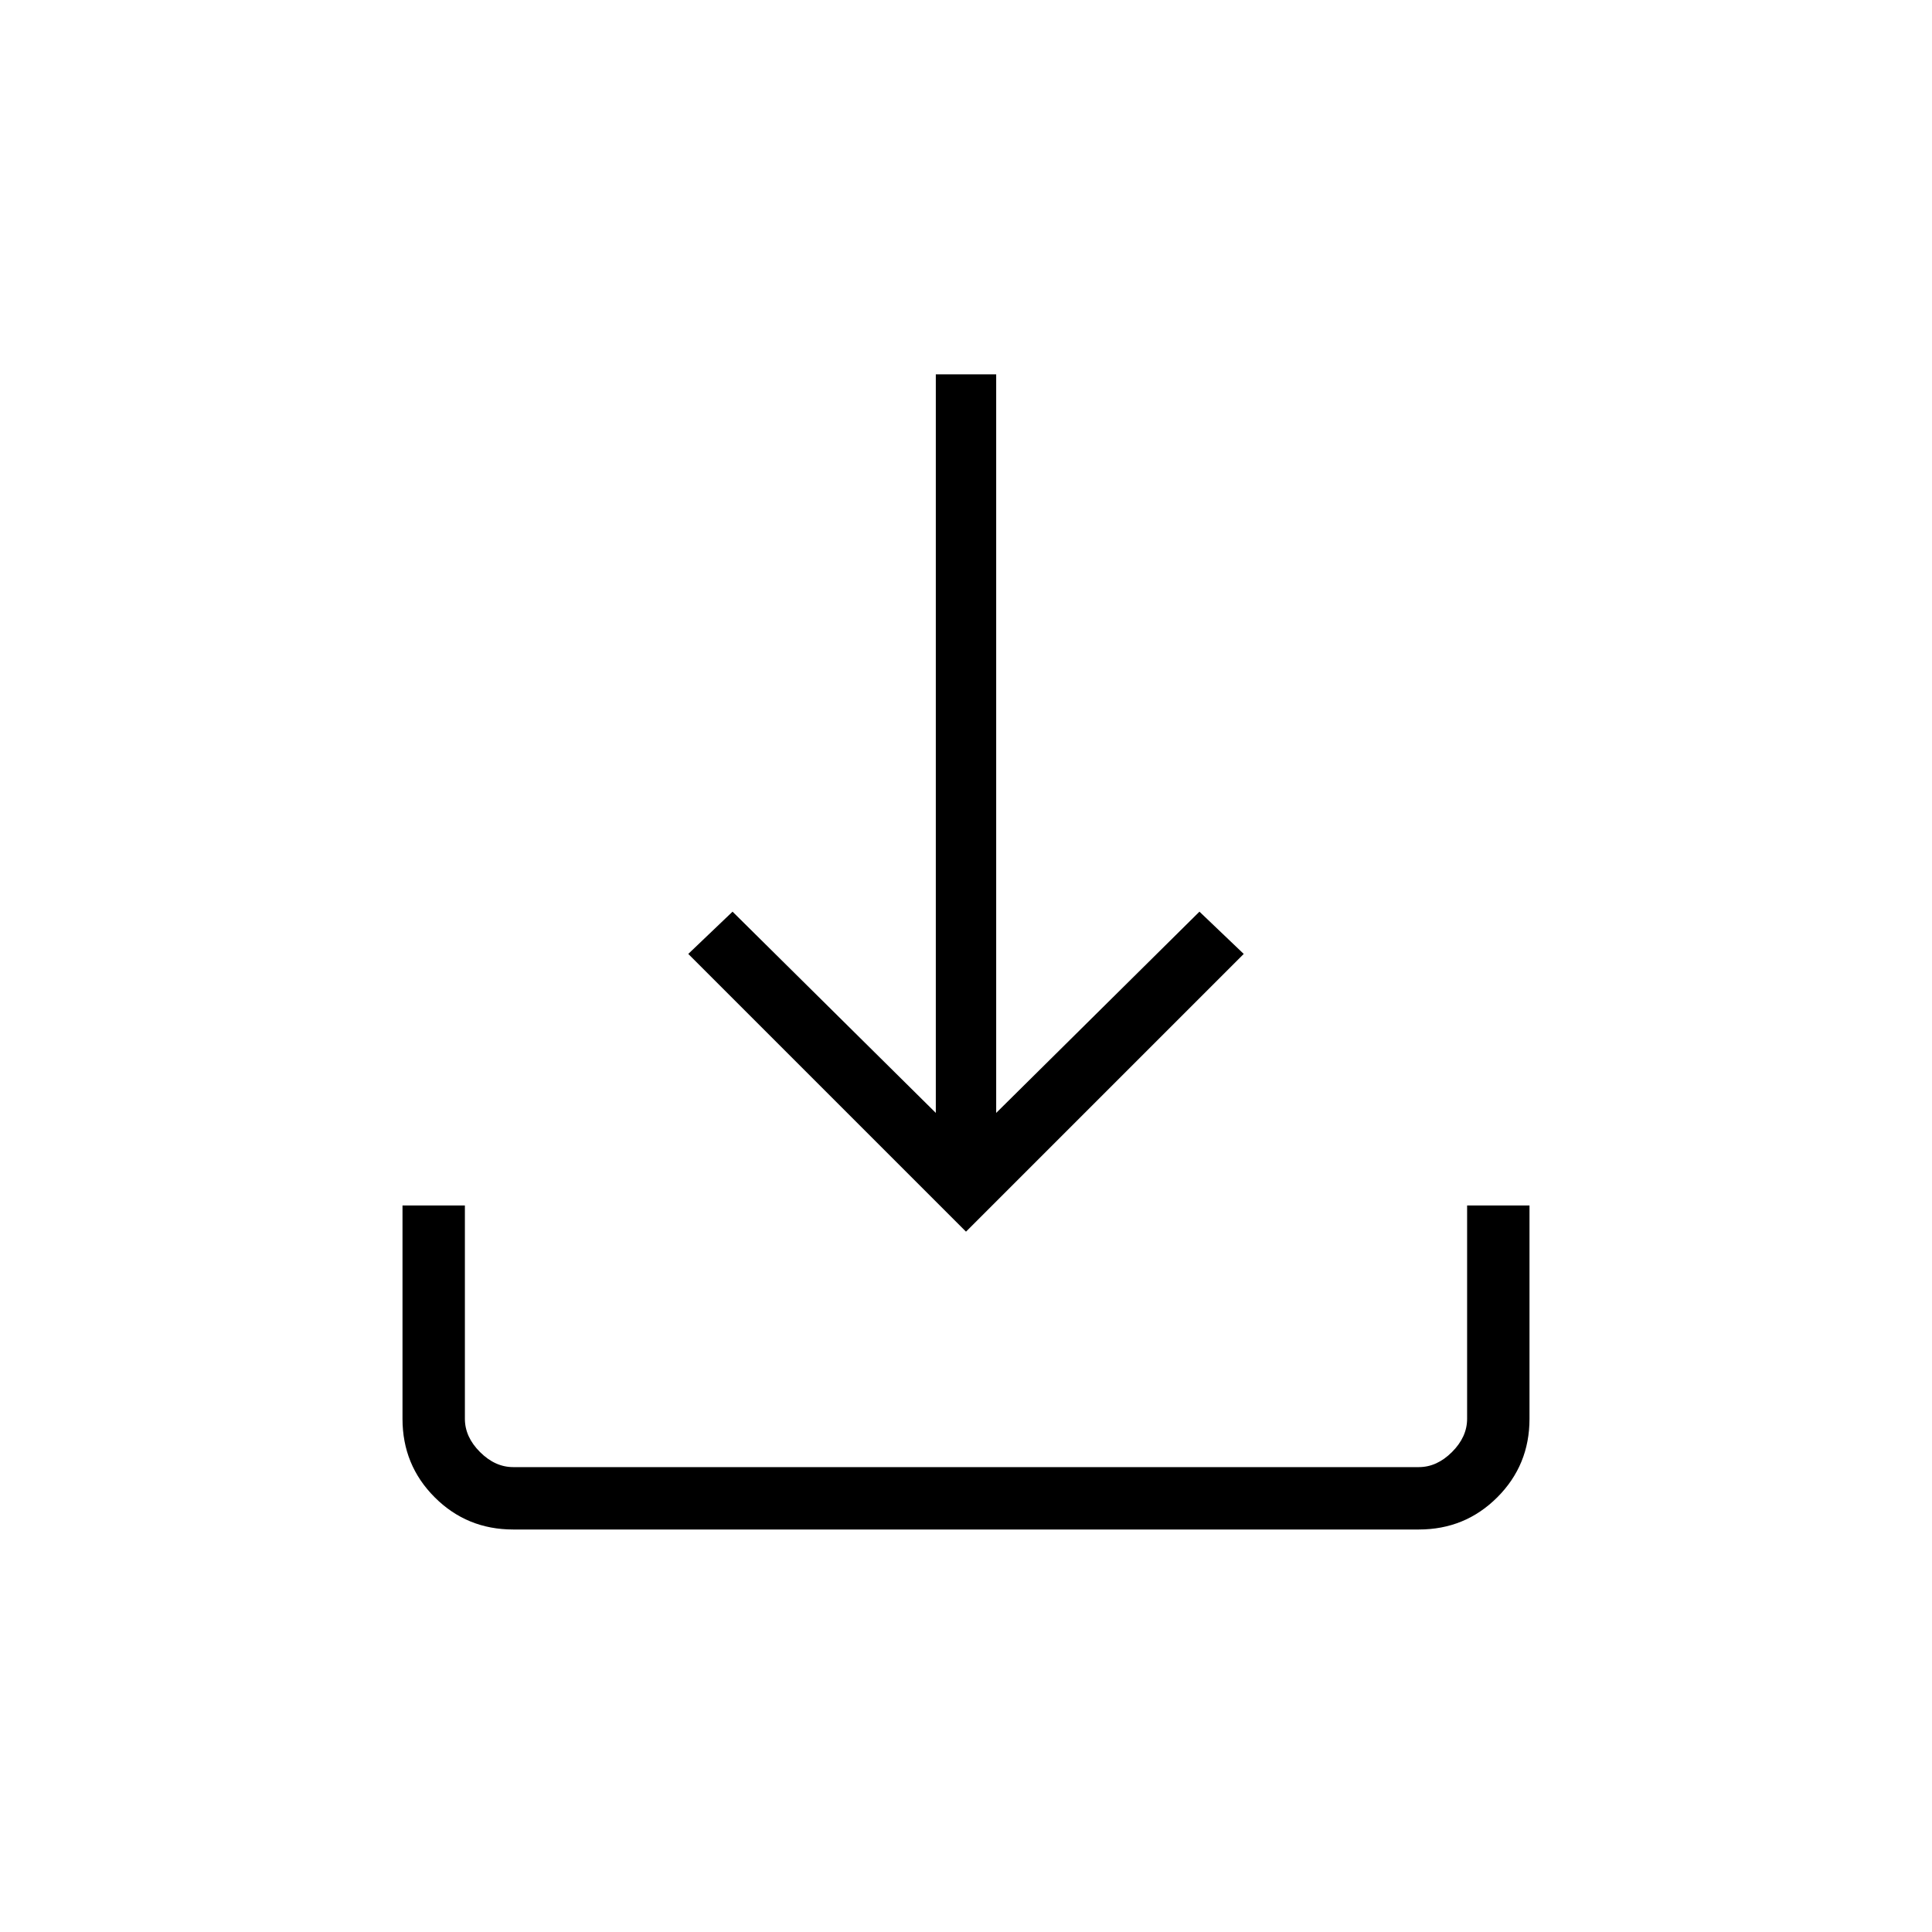 <svg xmlns="http://www.w3.org/2000/svg" height="48" width="48"><path d="M12.75 38q-1.15 0-1.95-.8t-.8-1.95v-5.3h1.55v5.3q0 .45.375.825.375.375.825.375h22.5q.45 0 .825-.375.375-.375.375-.825v-5.3H38v5.3q0 1.15-.8 1.95t-1.95.8ZM24 30.6l-6.9-6.9 1.1-1.05 5.05 5V9.3h1.5v18.35l5.05-5 1.1 1.05Z"/></svg>
